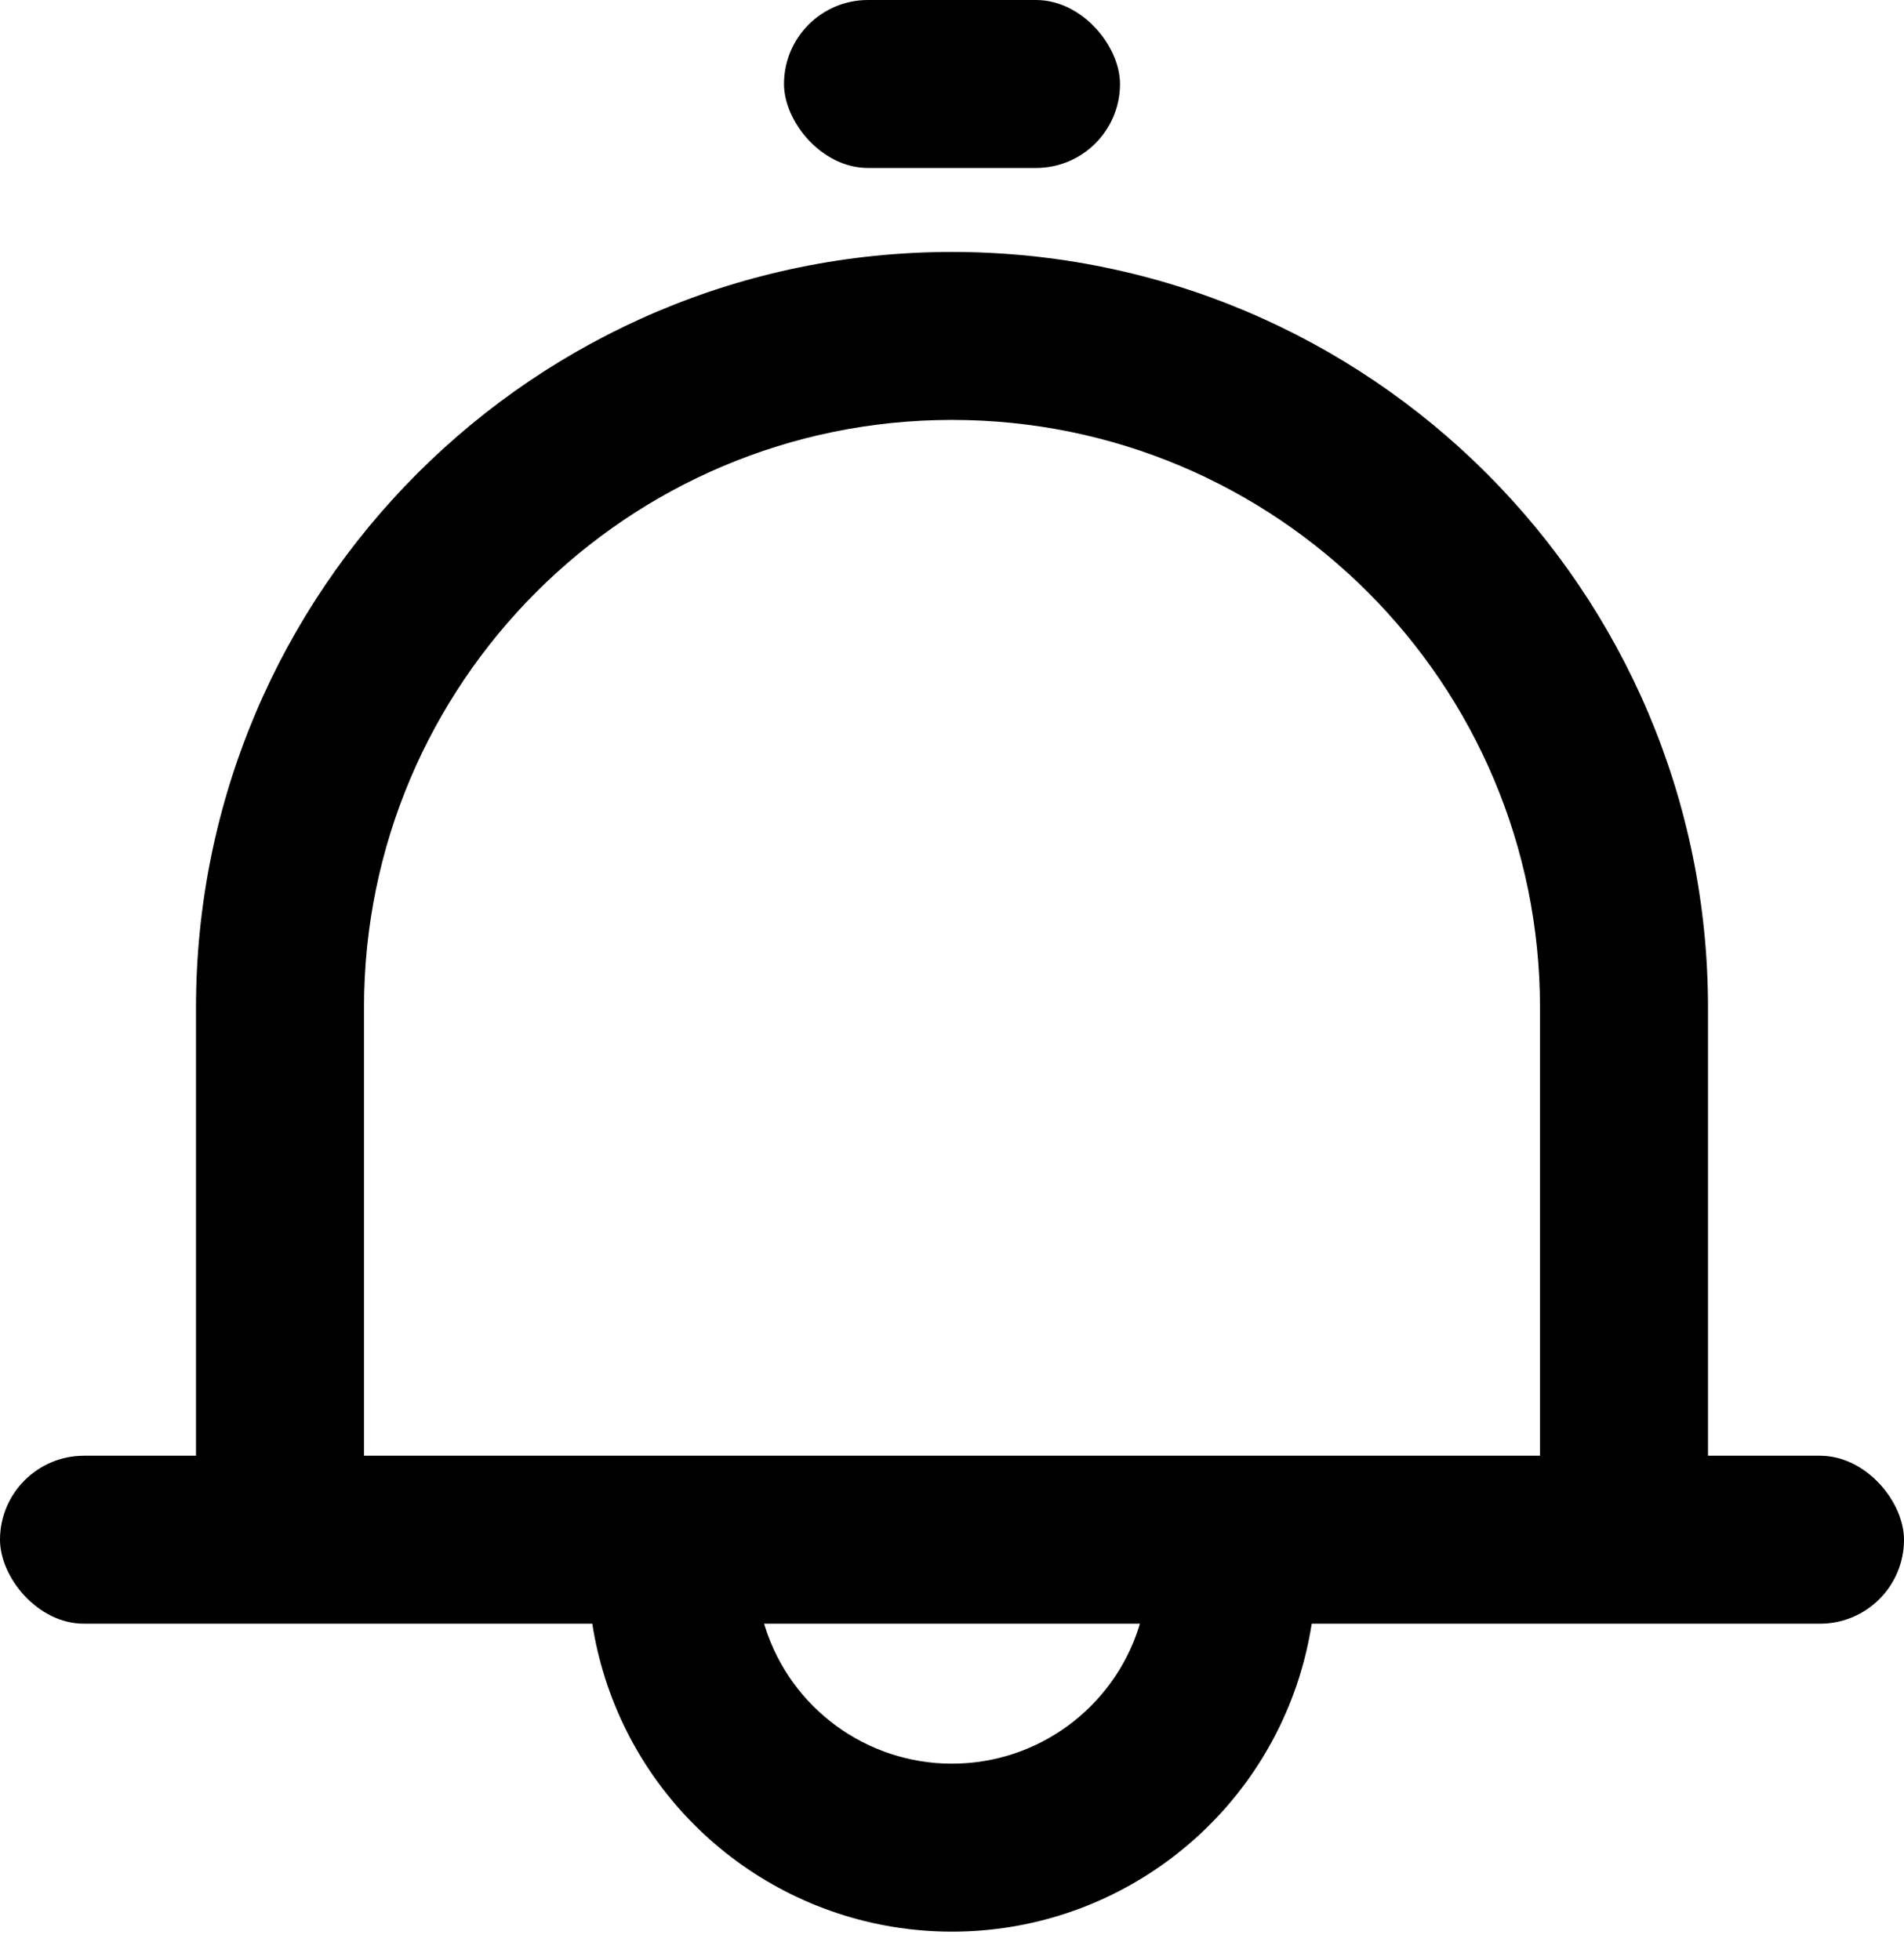 <?xml version="1.0" encoding="UTF-8"?>
<svg viewBox="0 0 34 35" version="1.1" xmlns="http://www.w3.org/2000/svg" xmlns:xlink="http://www.w3.org/1999/xlink">
    <!-- Generator: Sketch 59.1 (86144) - https://sketch.com -->
    <title>icon-mess</title>
    <desc>Created with Sketch.</desc>
    <g id="-" stroke="none" stroke-width="1" fill="none" fill-rule="evenodd">
        <g id="icon-24x24" transform="translate(-79, -17)">
            <g id="icon-mess" transform="translate(78, 16)">
                <rect id="矩形" fill="#D8D8D8" opacity="0" x="0" y="0" width="36" height="36"></rect>
                <path d="M11.5,29 C11.5,29.674 11.603,30.336 11.804,30.968 C12.653,33.646 15.147,35.5 18,35.5 C20.841,35.5 23.327,33.661 24.187,30.998 C24.393,30.358 24.5,29.685 24.5,29 L21.5,29 C21.5,29.371 21.443,29.733 21.332,30.077 C20.869,31.509 19.53,32.5 18,32.5 C16.464,32.5 15.12,31.501 14.663,30.06 C14.555,29.721 14.5,29.365 14.5,29 L11.5,29 Z" id="路径" fill="#000000" fill-rule="nonzero"></path>
                <path d="M7.5,29 L7.5,19 C7.5,13.201 12.201,8.5 18,8.5 C23.799,8.5 28.5,13.201 28.5,19 L28.5,29 L31.5,29 L31.5,19 C31.5,11.544 25.456,5.5 18,5.5 C10.544,5.5 4.5,11.544 4.5,19 L4.5,29 L7.5,29 Z" id="路径" fill="#000000" fill-rule="nonzero"></path>
                <rect id="矩形" fill="#000000" x="15" y="1" width="6" height="3" rx="1.5"></rect>
                <rect id="矩形" fill="#000000" x="1" y="27" width="34" height="3" rx="1.5"></rect>
            </g>
        </g>
    </g>
</svg>

